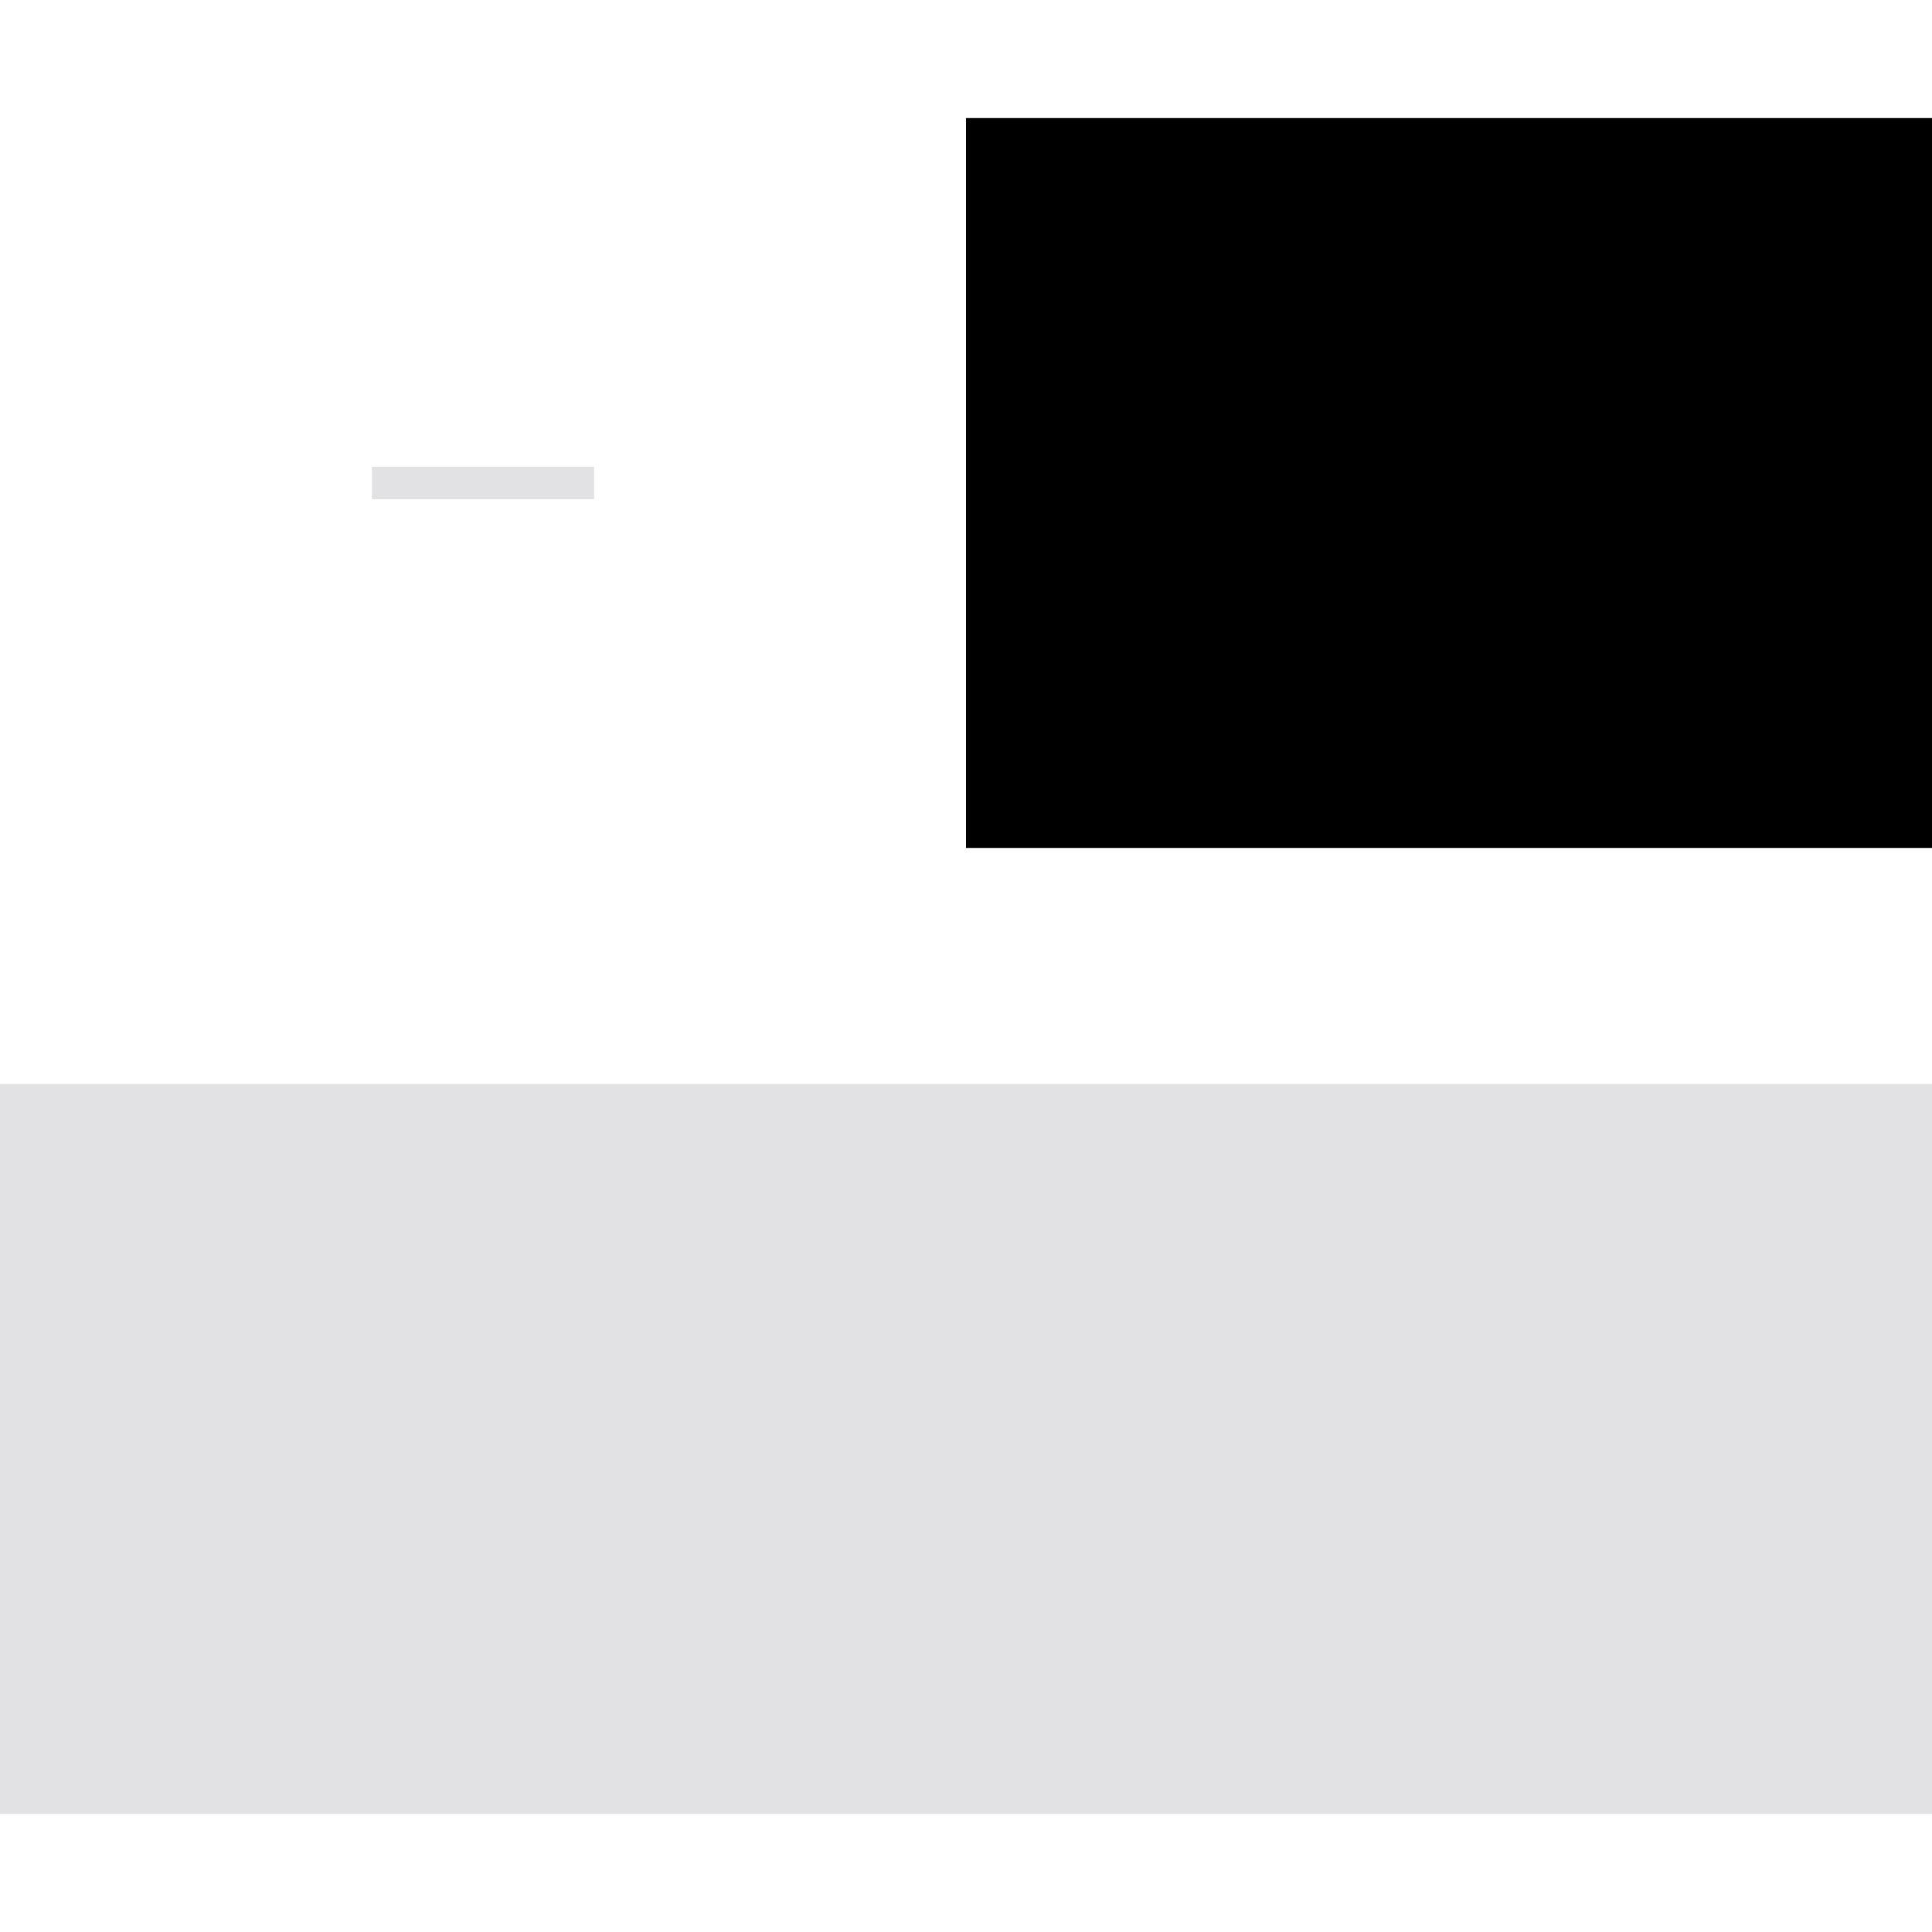 <svg width="90" height="90" viewBox="0 0 90 90" version="1.1" xmlns="http://www.w3.org/2000/svg"
  xmlns:svg="http://www.w3.org/2000/svg">
  <defs>
    <style id="current-color-scheme" type="text/css">
      .ColorScheme-Text {
        color: #e2e2e5;
      }
    </style>
    <path id="icon" d="M 17.333,23.25 V 21.75 h 10.333 v 1.5 z" />
    <rect id="back" width="45" height="34" x="0" y="5.5" />
  </defs>
  <g id="active-center">
    <use href="#back" fill="none" />
    <use href="#icon" class="ColorScheme-Text" fill="currentColor" />
  </g>
  <g id="inactive-center">
    <use href="#back" fill="none" />
    <use href="#icon" class="ColorScheme-Text" fill="currentColor" />
  </g>
  <g id="hover-center" transform="translate(45,0)">
    <use href="#icon" class="ColorScheme-Text" fill="currentColor" />
    <use href="#back" class="ColorScheme-NegativeText" fill="currentColor" opacity="0.08" />
  </g>
  <g id="pressed-center" transform="translate(0,45)">
    <use href="#icon" class="ColorScheme-Text" fill="currentColor" />
    <use href="#back" class="ColorScheme-Text" fill="currentColor" opacity="0.1" />
  </g>
  <g id="deactivated-center" transform="translate(45,45)">
    <use href="#back" class="ColorScheme-Text" fill="currentColor" opacity="0.12" />
    <use href="#icon" class="ColorScheme-Text" fill="currentColor" opacity="0.38" />
  </g>
</svg>